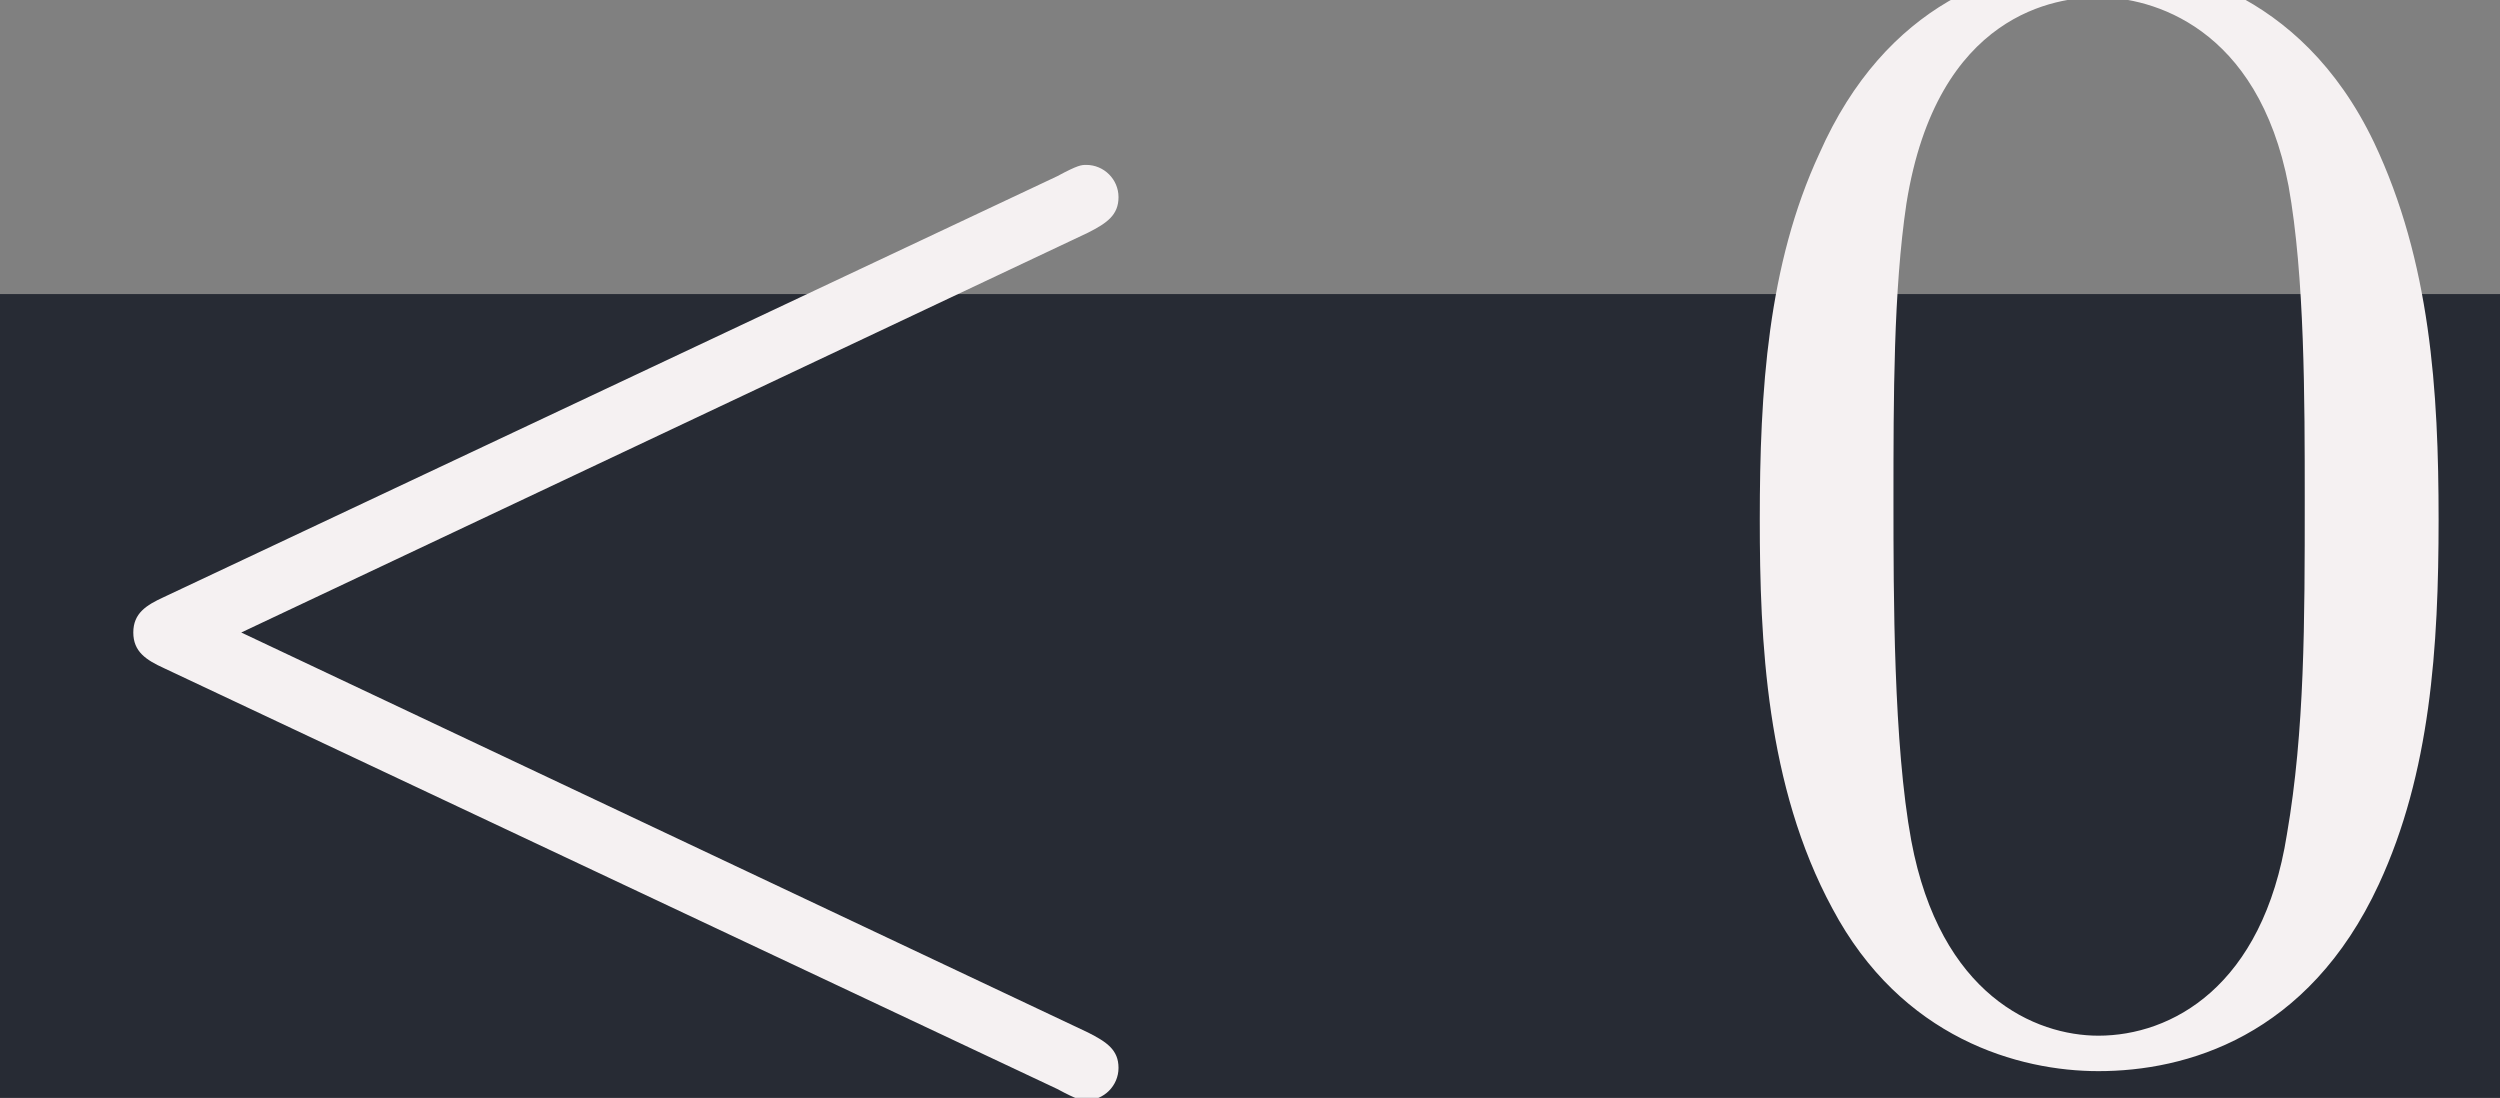 <?xml version='1.0'?>
<!-- This file was generated by dvisvgm 1.8.1 -->
<svg height='7.909pt' version='1.1' viewBox='-16.945 12.762 18.01 7.909' width='18.01pt' xmlns='http://www.w3.org/2000/svg' xmlns:xlink='http://www.w3.org/1999/xlink'>
<rect x="-16.945" y="12.762" width="18.01" height="7.909" fill="#808080" stroke="none"/>
<defs>
<path d='M6.725 -4.961C6.844 -5.021 6.914 -5.071 6.914 -5.181S6.824 -5.38 6.715 -5.38C6.685 -5.38 6.665 -5.38 6.535 -5.31L1.016 -2.71C0.907 -2.66 0.827 -2.61 0.827 -2.491S0.907 -2.321 1.016 -2.271L6.535 0.329C6.665 0.399 6.685 0.399 6.715 0.399C6.824 0.399 6.914 0.309 6.914 0.199S6.844 0.04 6.725 -0.02L1.494 -2.491L6.725 -4.961Z' id='g0-60'/>
<path d='M4.583 -3.188C4.583 -3.985 4.533 -4.782 4.184 -5.519C3.726 -6.476 2.909 -6.635 2.491 -6.635C1.893 -6.635 1.166 -6.376 0.757 -5.45C0.438 -4.762 0.389 -3.985 0.389 -3.188C0.389 -2.441 0.428 -1.544 0.837 -0.787C1.265 0.02 1.993 0.219 2.481 0.219C3.019 0.219 3.776 0.01 4.214 -0.936C4.533 -1.624 4.583 -2.401 4.583 -3.188ZM2.481 0C2.092 0 1.504 -0.249 1.325 -1.205C1.215 -1.803 1.215 -2.72 1.215 -3.308C1.215 -3.945 1.215 -4.603 1.295 -5.141C1.484 -6.326 2.232 -6.416 2.481 -6.416C2.809 -6.416 3.467 -6.237 3.656 -5.25C3.756 -4.692 3.756 -3.935 3.756 -3.308C3.756 -2.56 3.756 -1.883 3.646 -1.245C3.497 -0.299 2.929 0 2.481 0Z' id='g1-48'/>
</defs>
<g id='page1' transform='matrix(1.166 0 0 1.166 0 0)'>
<rect fill='#272b34' height='7.909' width='18.01' x='-16.945' y='12.762'/>
<g fill='#f5f1f2'>
<use x='-14.536' xlink:href='#g0-60' y='17.344'/>
<use x='-4.049' xlink:href='#g1-48' y='17.344'/>
</g>
</g>
</svg>
